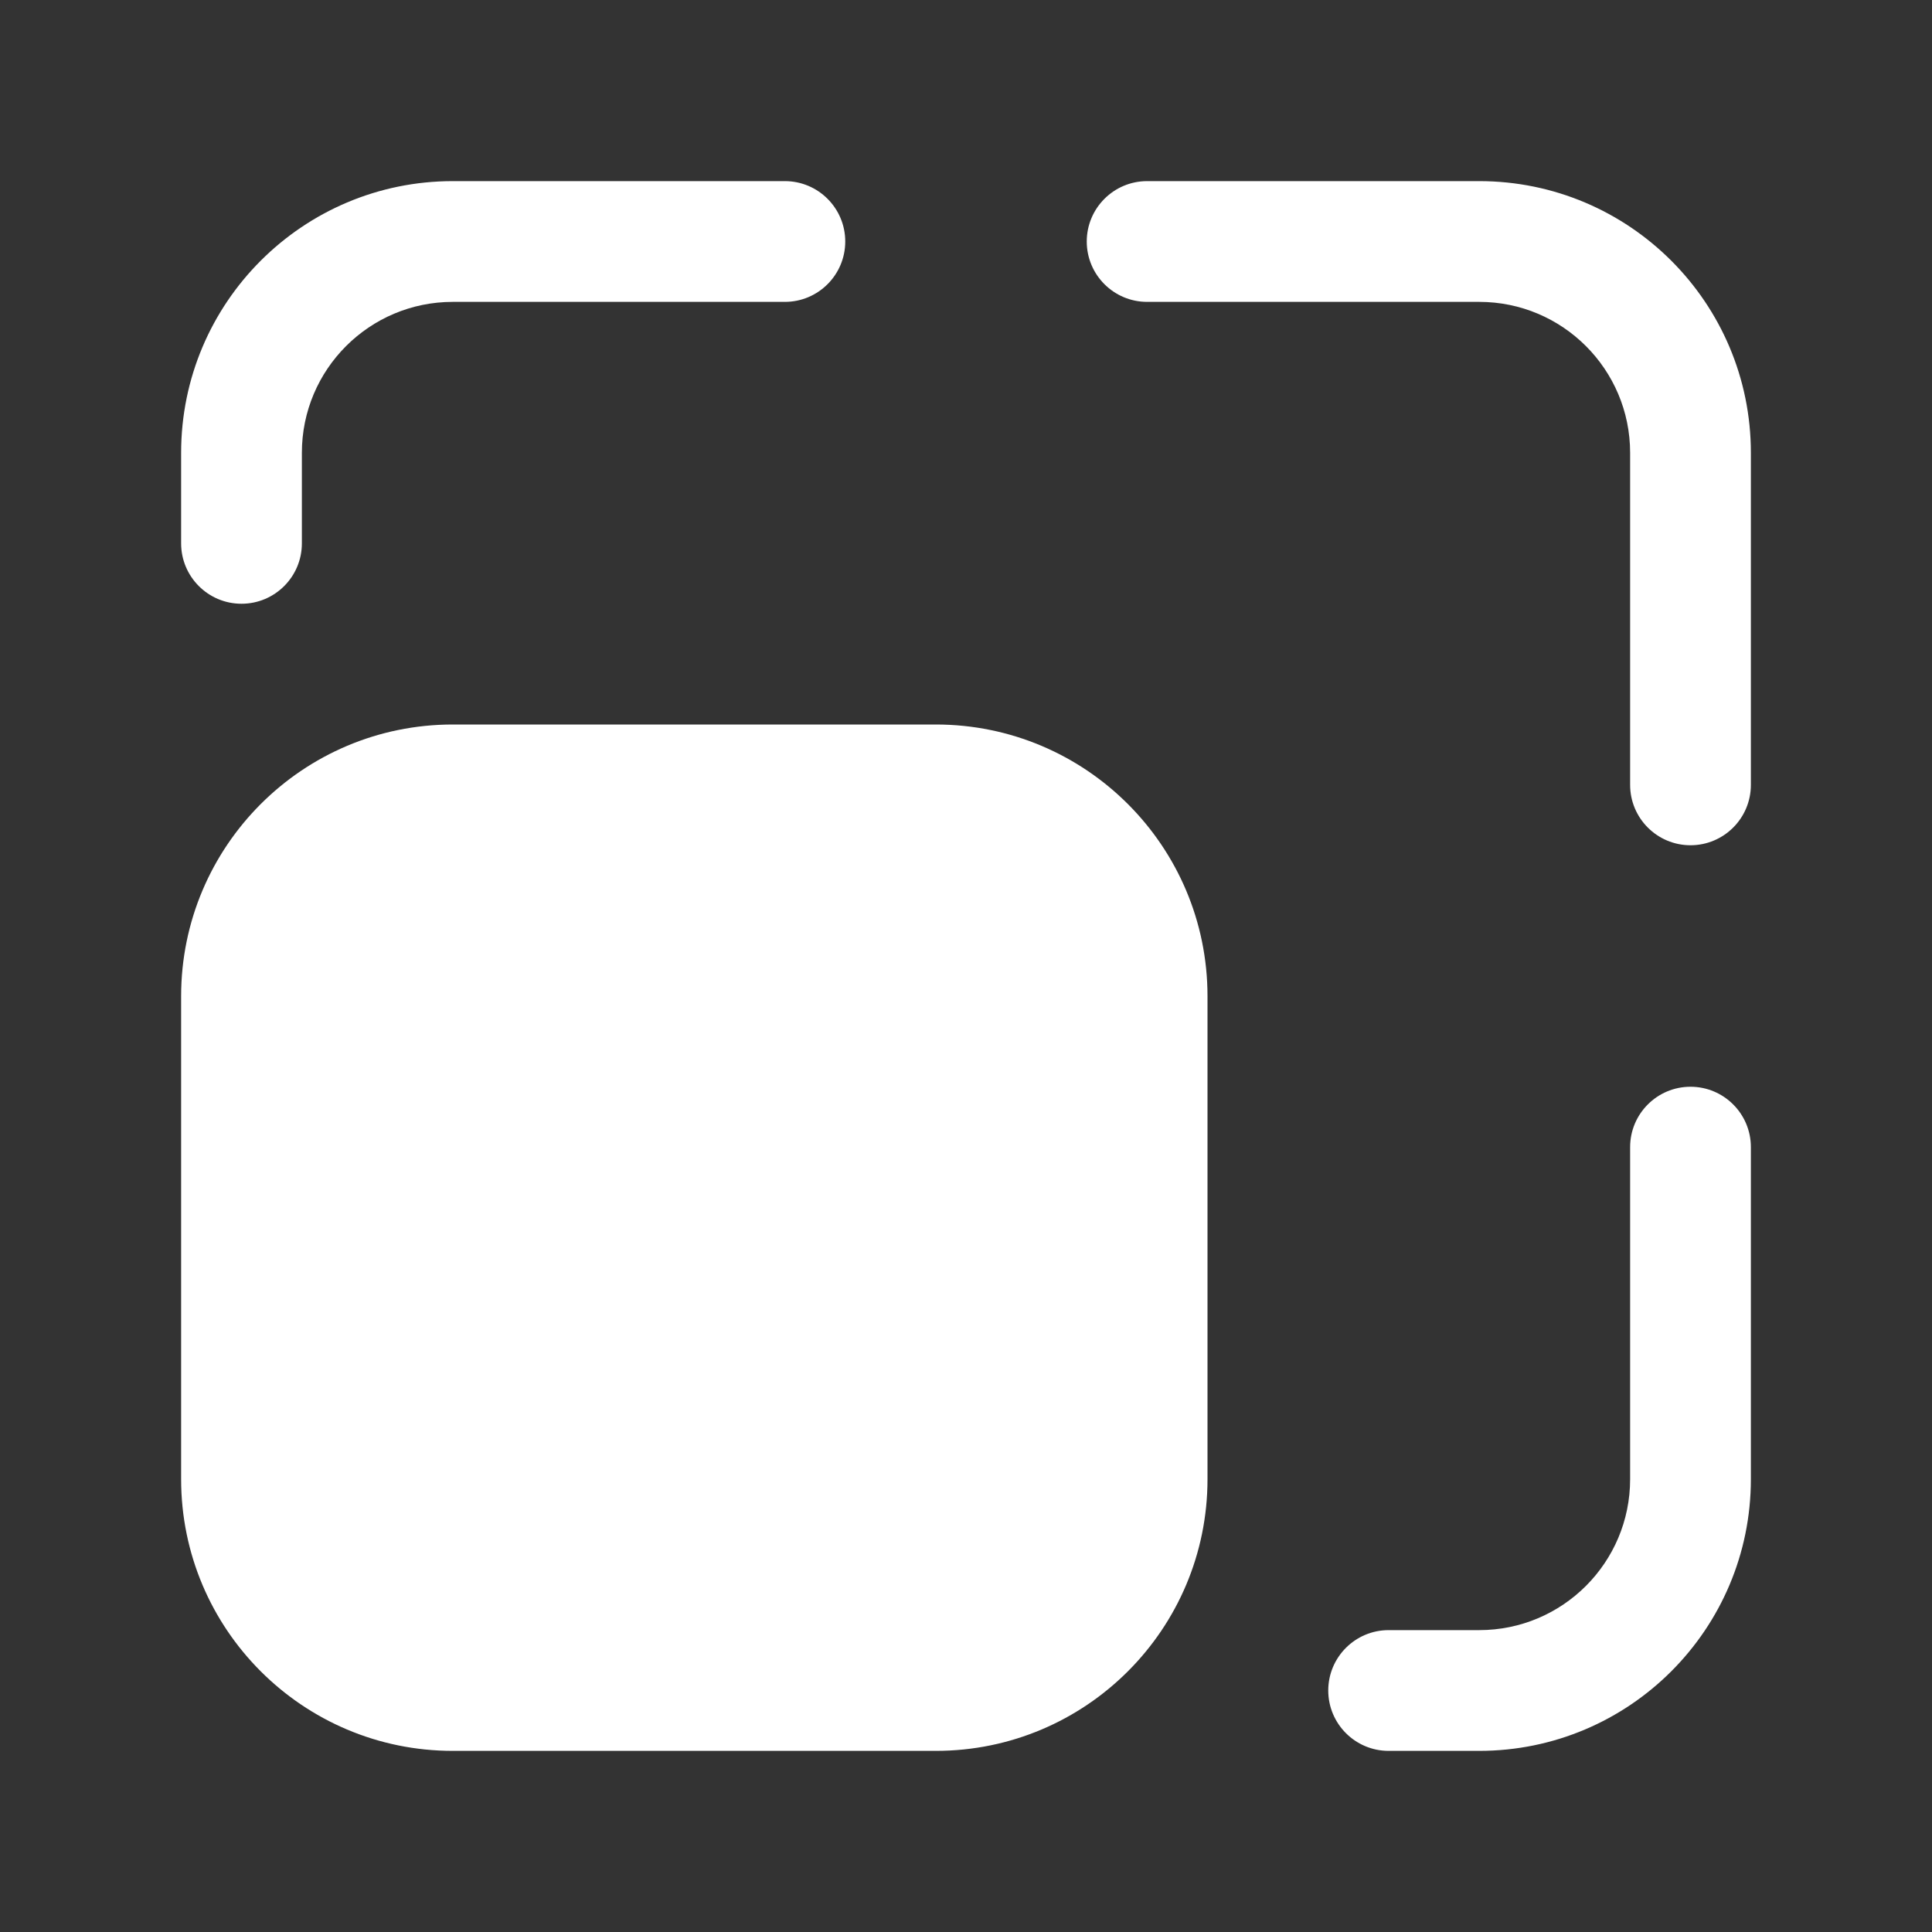 <svg width="32" height="32" viewBox="0 0 32 32" fill="none" xmlns="http://www.w3.org/2000/svg">
<rect x="0" y="0" width="32" height="32" fill="#333333" stroke="none"/>
<path d="M13 3H7.5C5.015 3 3 5.015 3 7.5V9C3 9.552 3.448 10 4 10C4.552 10 5 9.552 5 9V7.5C5 6.119 6.119 5 7.5 5H13C13.552 5 14 4.552 14 4C14 3.448 13.552 3 13 3ZM15.5 29C17.985 29 20 26.985 20 24.5V16.5C20 14.015 17.985 12 15.5 12H7.5C5.015 12 3 14.015 3 16.5V24.5C3 26.985 5.015 29 7.5 29H15.5ZM22 28C22 27.448 22.448 27 23 27H24.5C25.881 27 27 25.881 27 24.5V19C27 18.448 27.448 18 28 18C28.552 18 29 18.448 29 19V24.5C29 26.985 26.985 29 24.5 29H23C22.448 29 22 28.552 22 28ZM29 13V7.5C29 5.015 26.985 3 24.5 3H19C18.448 3 18 3.448 18 4C18 4.552 18.448 5 19 5H24.5C25.881 5 27 6.119 27 7.5V13C27 13.552 27.448 14 28 14C28.552 14 29 13.552 29 13Z" fill="#ffffff"/>
</svg>
